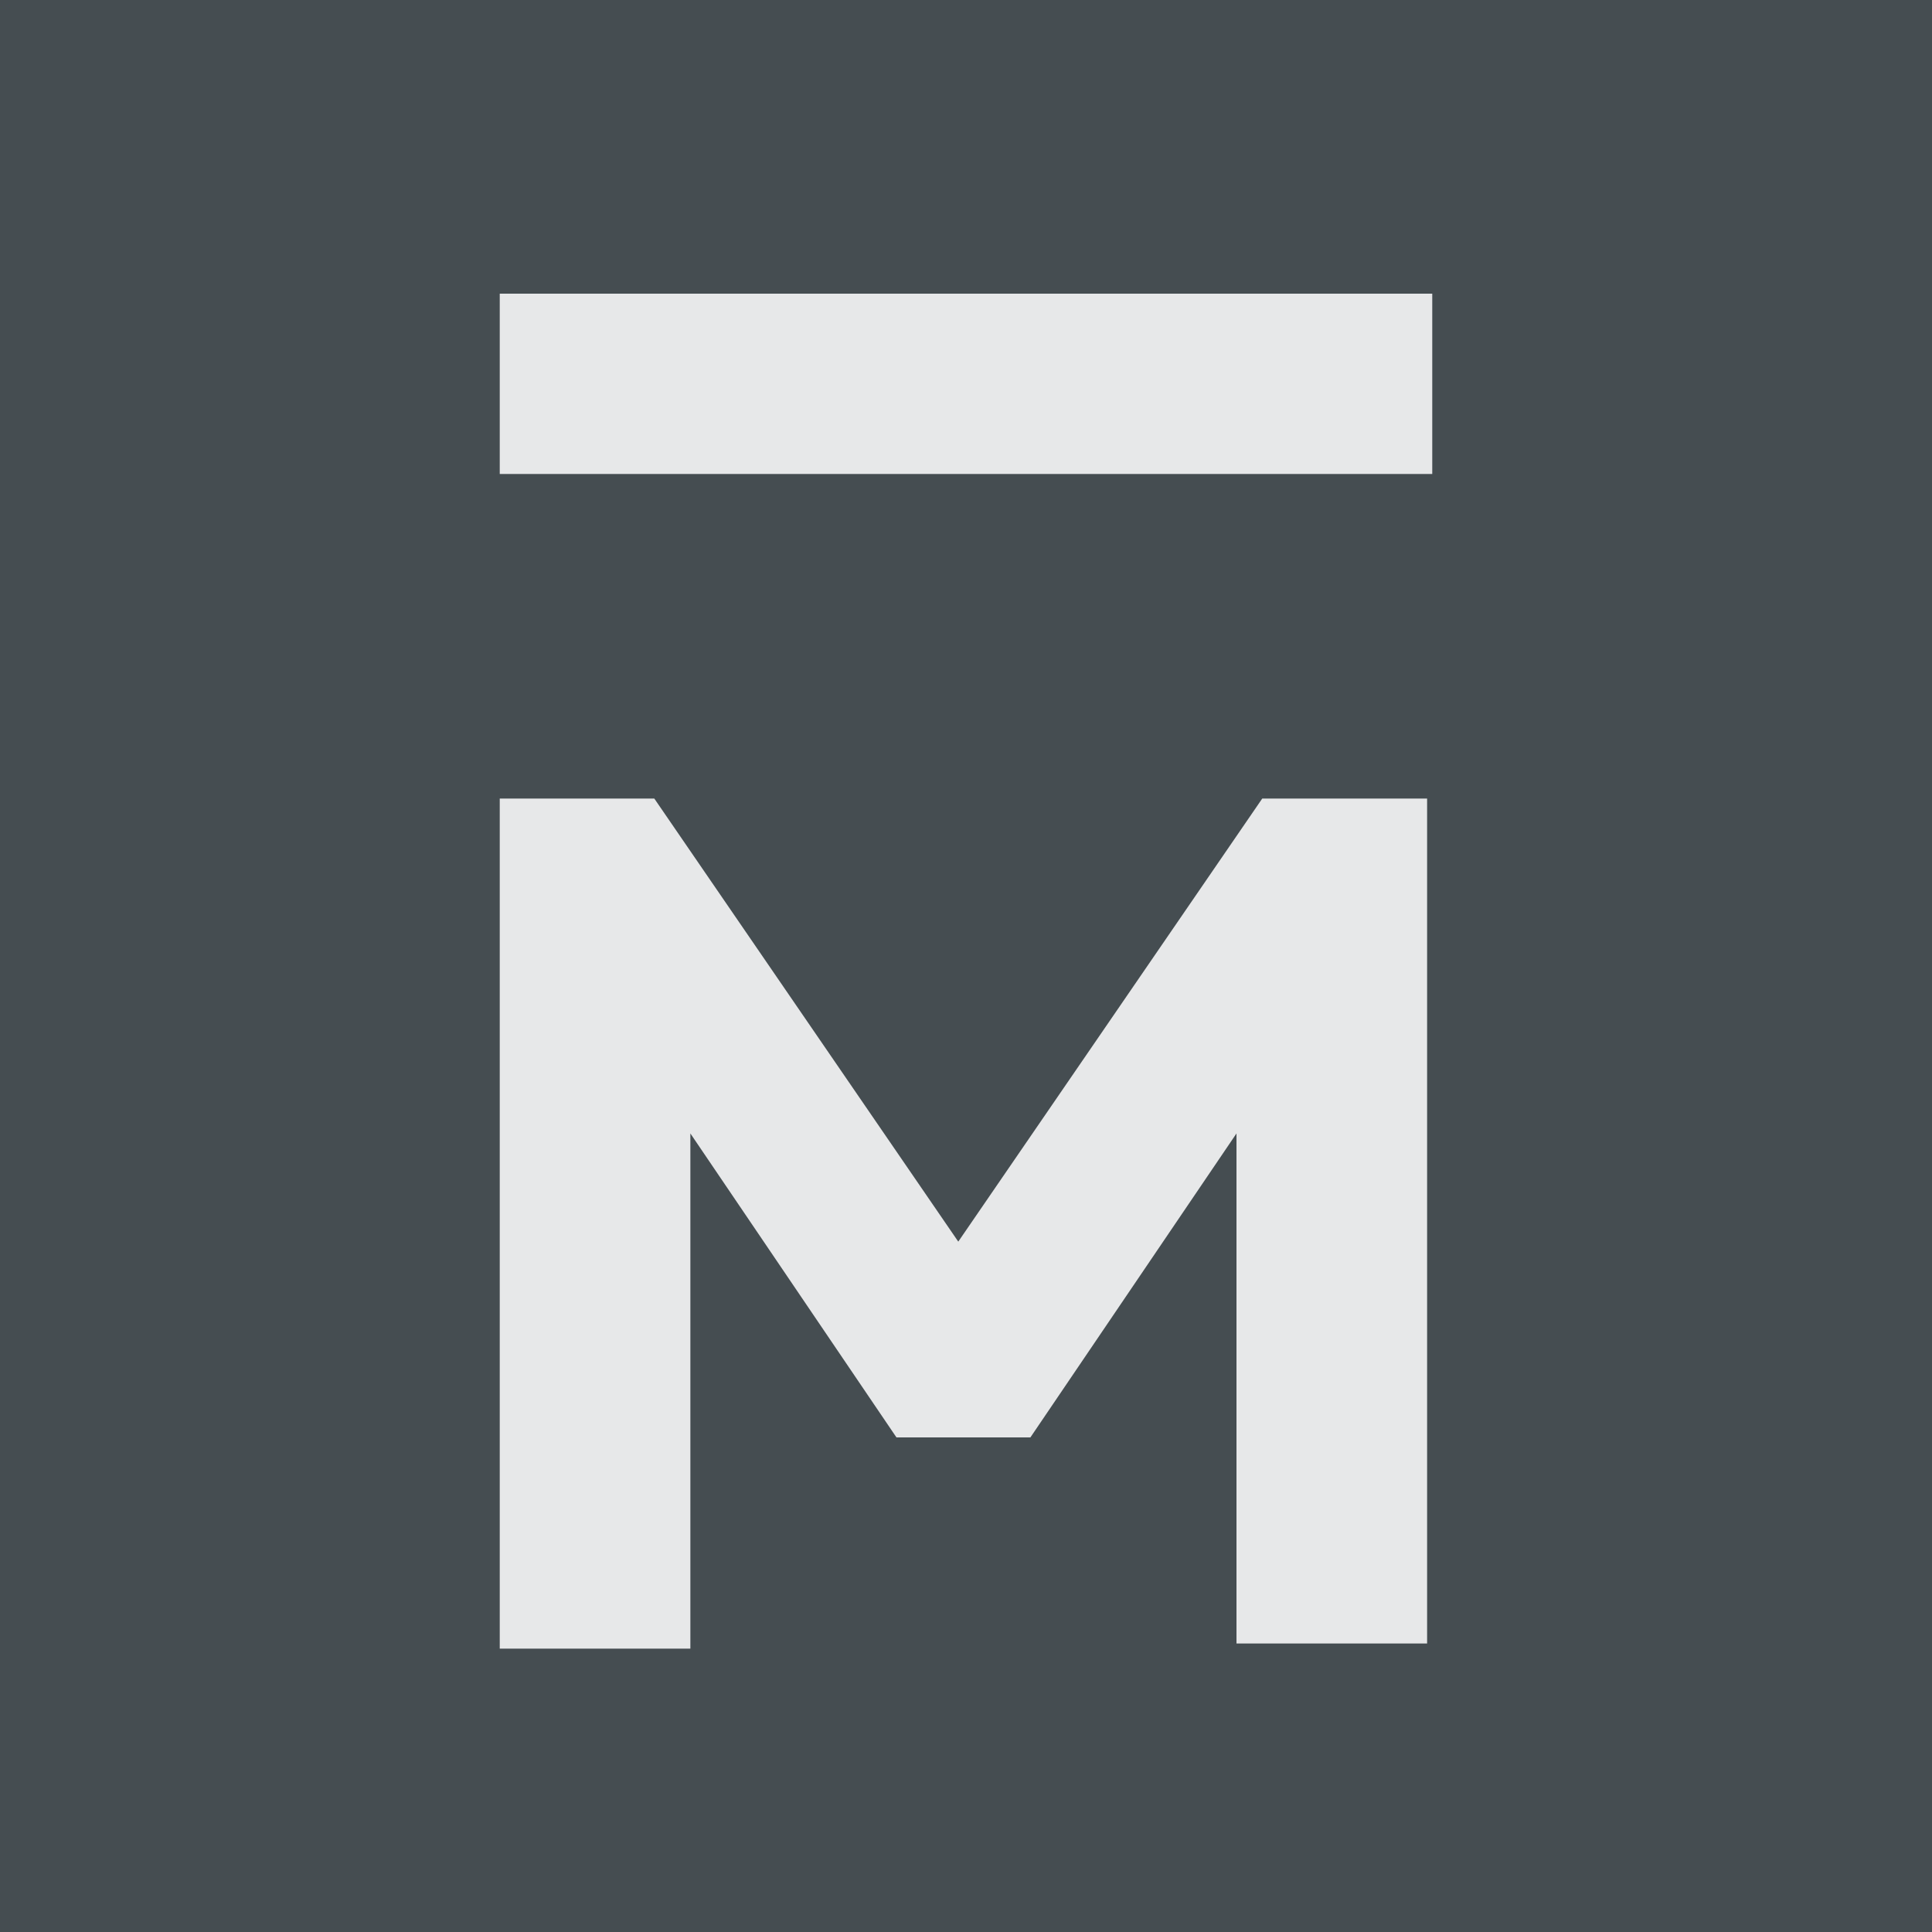 <svg xmlns="http://www.w3.org/2000/svg" viewBox="0 0 375 375" role="img" aria-labelledby="morgans-logo-title morgans-logo-description">
  <title id="morgans-logo-title">Morgans Logo</title>
  <desc id="morgans-logo-description">A dark grey background with the white letter M in the foreground</desc>
  <rect id="bg" fill="#454d51" width="375" height="375" />
  <path id="fg" fill="#e7e8e9" d="m97,155v165h37v-100l40,59h26l40,-59v99h37V155h-32l-59,86-59,-86zM 97,57v35H278v-35z" />
</svg>
